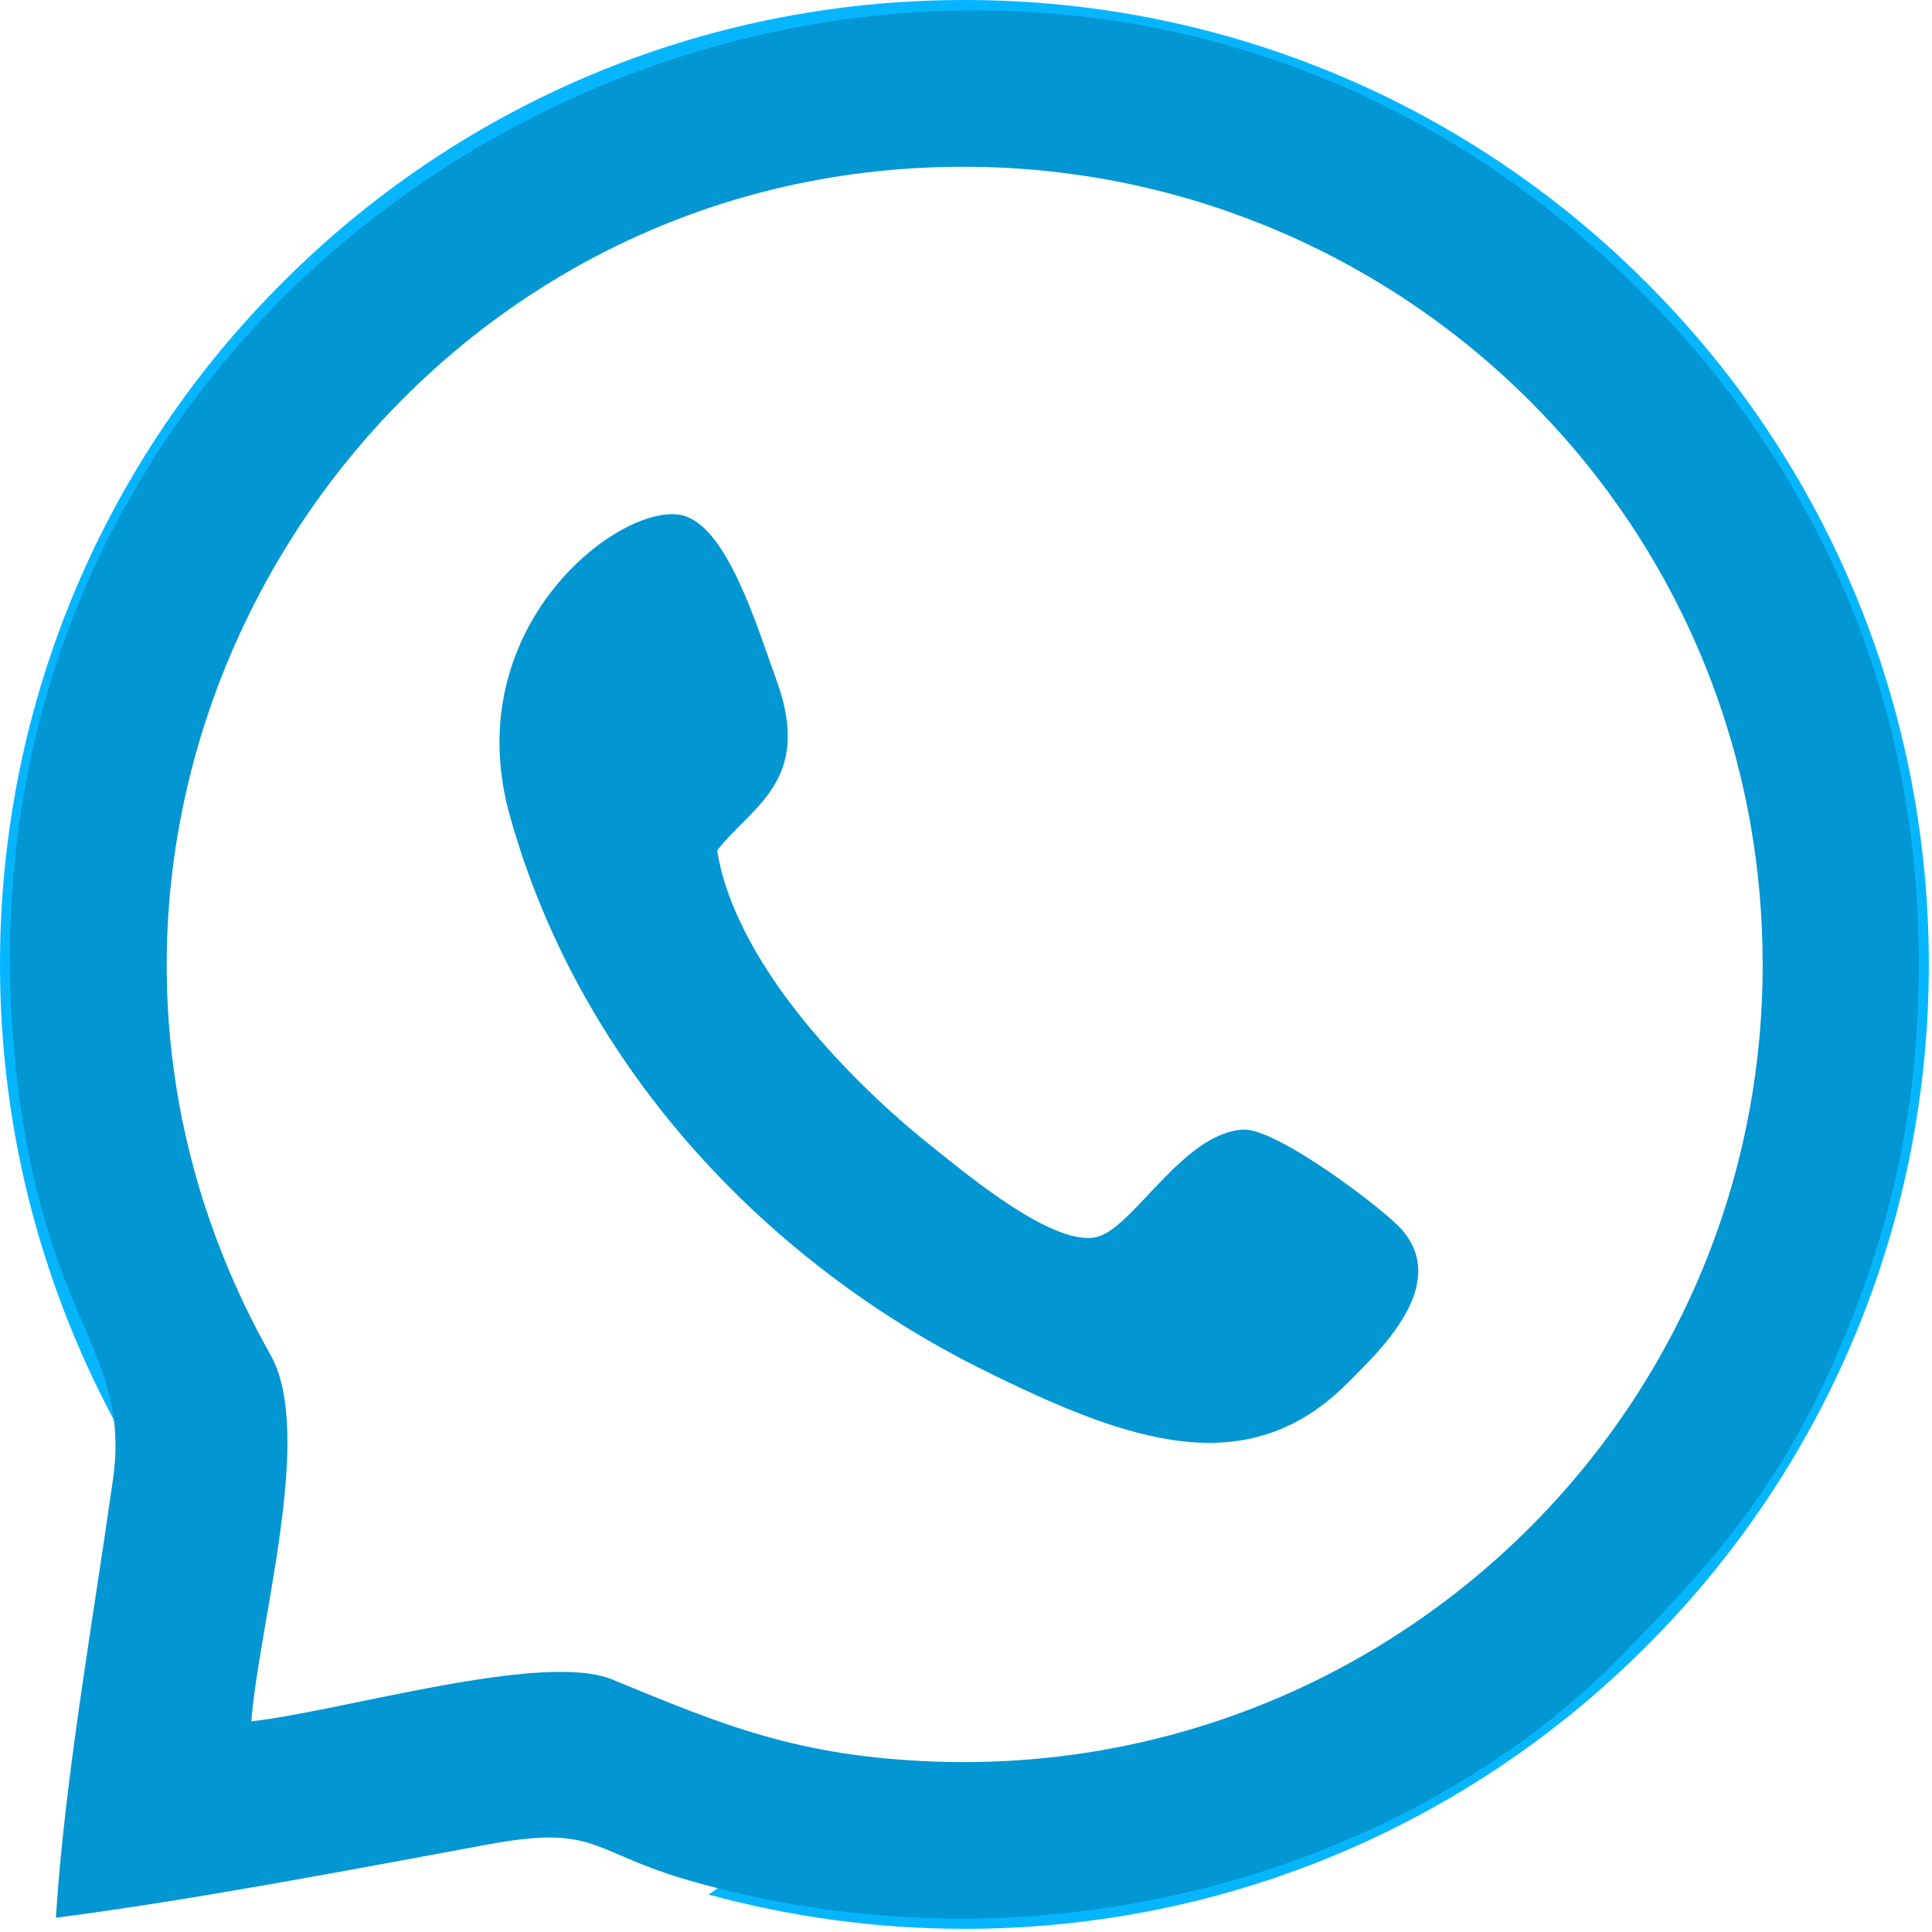 <svg width="406" height="406" viewBox="0 0 406 406" fill="none" xmlns="http://www.w3.org/2000/svg">
<path d="M202.667 0C258.651 0 309.344 22.648 345.962 59.371C382.685 95.989 405.333 146.682 405.333 202.667C405.333 258.651 382.685 309.344 345.962 345.962C309.344 382.685 258.651 405.333 202.667 405.333C184.04 405.333 166.049 402.793 148.904 398.137L165.52 386.601L165.943 380.251C177.796 382.685 190.073 384.061 202.667 384.061C252.725 384.061 298.126 363.741 330.934 330.934C363.741 298.126 384.061 252.725 384.061 202.667C384.061 152.608 363.741 107.313 330.934 74.399C298.126 41.592 252.725 21.378 202.667 21.378C152.608 21.378 107.313 41.592 74.399 74.399C41.592 107.313 21.378 152.608 21.378 202.667C21.378 232.511 28.574 260.662 41.274 285.532L25.294 300.878C9.207 271.774 0 238.332 0 202.667C0 146.682 22.648 95.989 59.371 59.371C95.989 22.648 146.682 0 202.667 0Z" fill="#05B6FF"/>
<path fill-rule="evenodd" clip-rule="evenodd" d="M52.81 361.731C54.503 340.67 66.144 301.089 56.831 284.686C-4.762 175.362 71.648 42.438 192.189 35.348C288.178 29.633 369.88 104.773 370.409 201.714C371.044 297.068 291.988 373.478 196.528 370.197C167.637 369.139 151.762 362.472 128.691 352.947C114.086 346.914 71.859 359.614 52.81 361.731ZM150.704 178.749C157.794 169.436 170.917 164.25 163.192 142.978C159.064 131.654 152.82 110.488 143.295 108.265C130.49 105.408 95.883 131.654 107.207 171.658C122.341 225.526 162.451 265.954 206.371 287.755C237.168 303.1 262.144 311.778 283.204 290.612C289.977 283.839 304.794 269.975 294.528 258.334C290.93 254.206 268.388 237.062 261.297 237.379C248.809 238.014 238.543 257.381 230.924 259.815C222.034 262.673 202.984 246.586 196.423 241.401C182.559 230.5 154.937 204.677 150.704 178.749ZM11.747 403.005C41.063 399.195 73.553 392.951 102.233 387.659C124.987 383.426 123.822 388.823 143.401 394.75C157.688 398.983 172.293 401.629 187.85 402.687C252.513 407.132 308.921 380.674 340.565 348.078C357.392 330.934 372.314 315.165 384.696 287.649C396.232 261.932 403.111 235.686 403.217 203.831C403.64 137.792 374.431 89.639 341.835 58.313C207.112 -71.33 -20.002 39.475 3.81 228.701C10.16 278.759 27.622 284.156 23.706 311.143C19.579 340.353 13.546 374.113 11.747 403.005Z" fill="#0296D2"/>
</svg>

